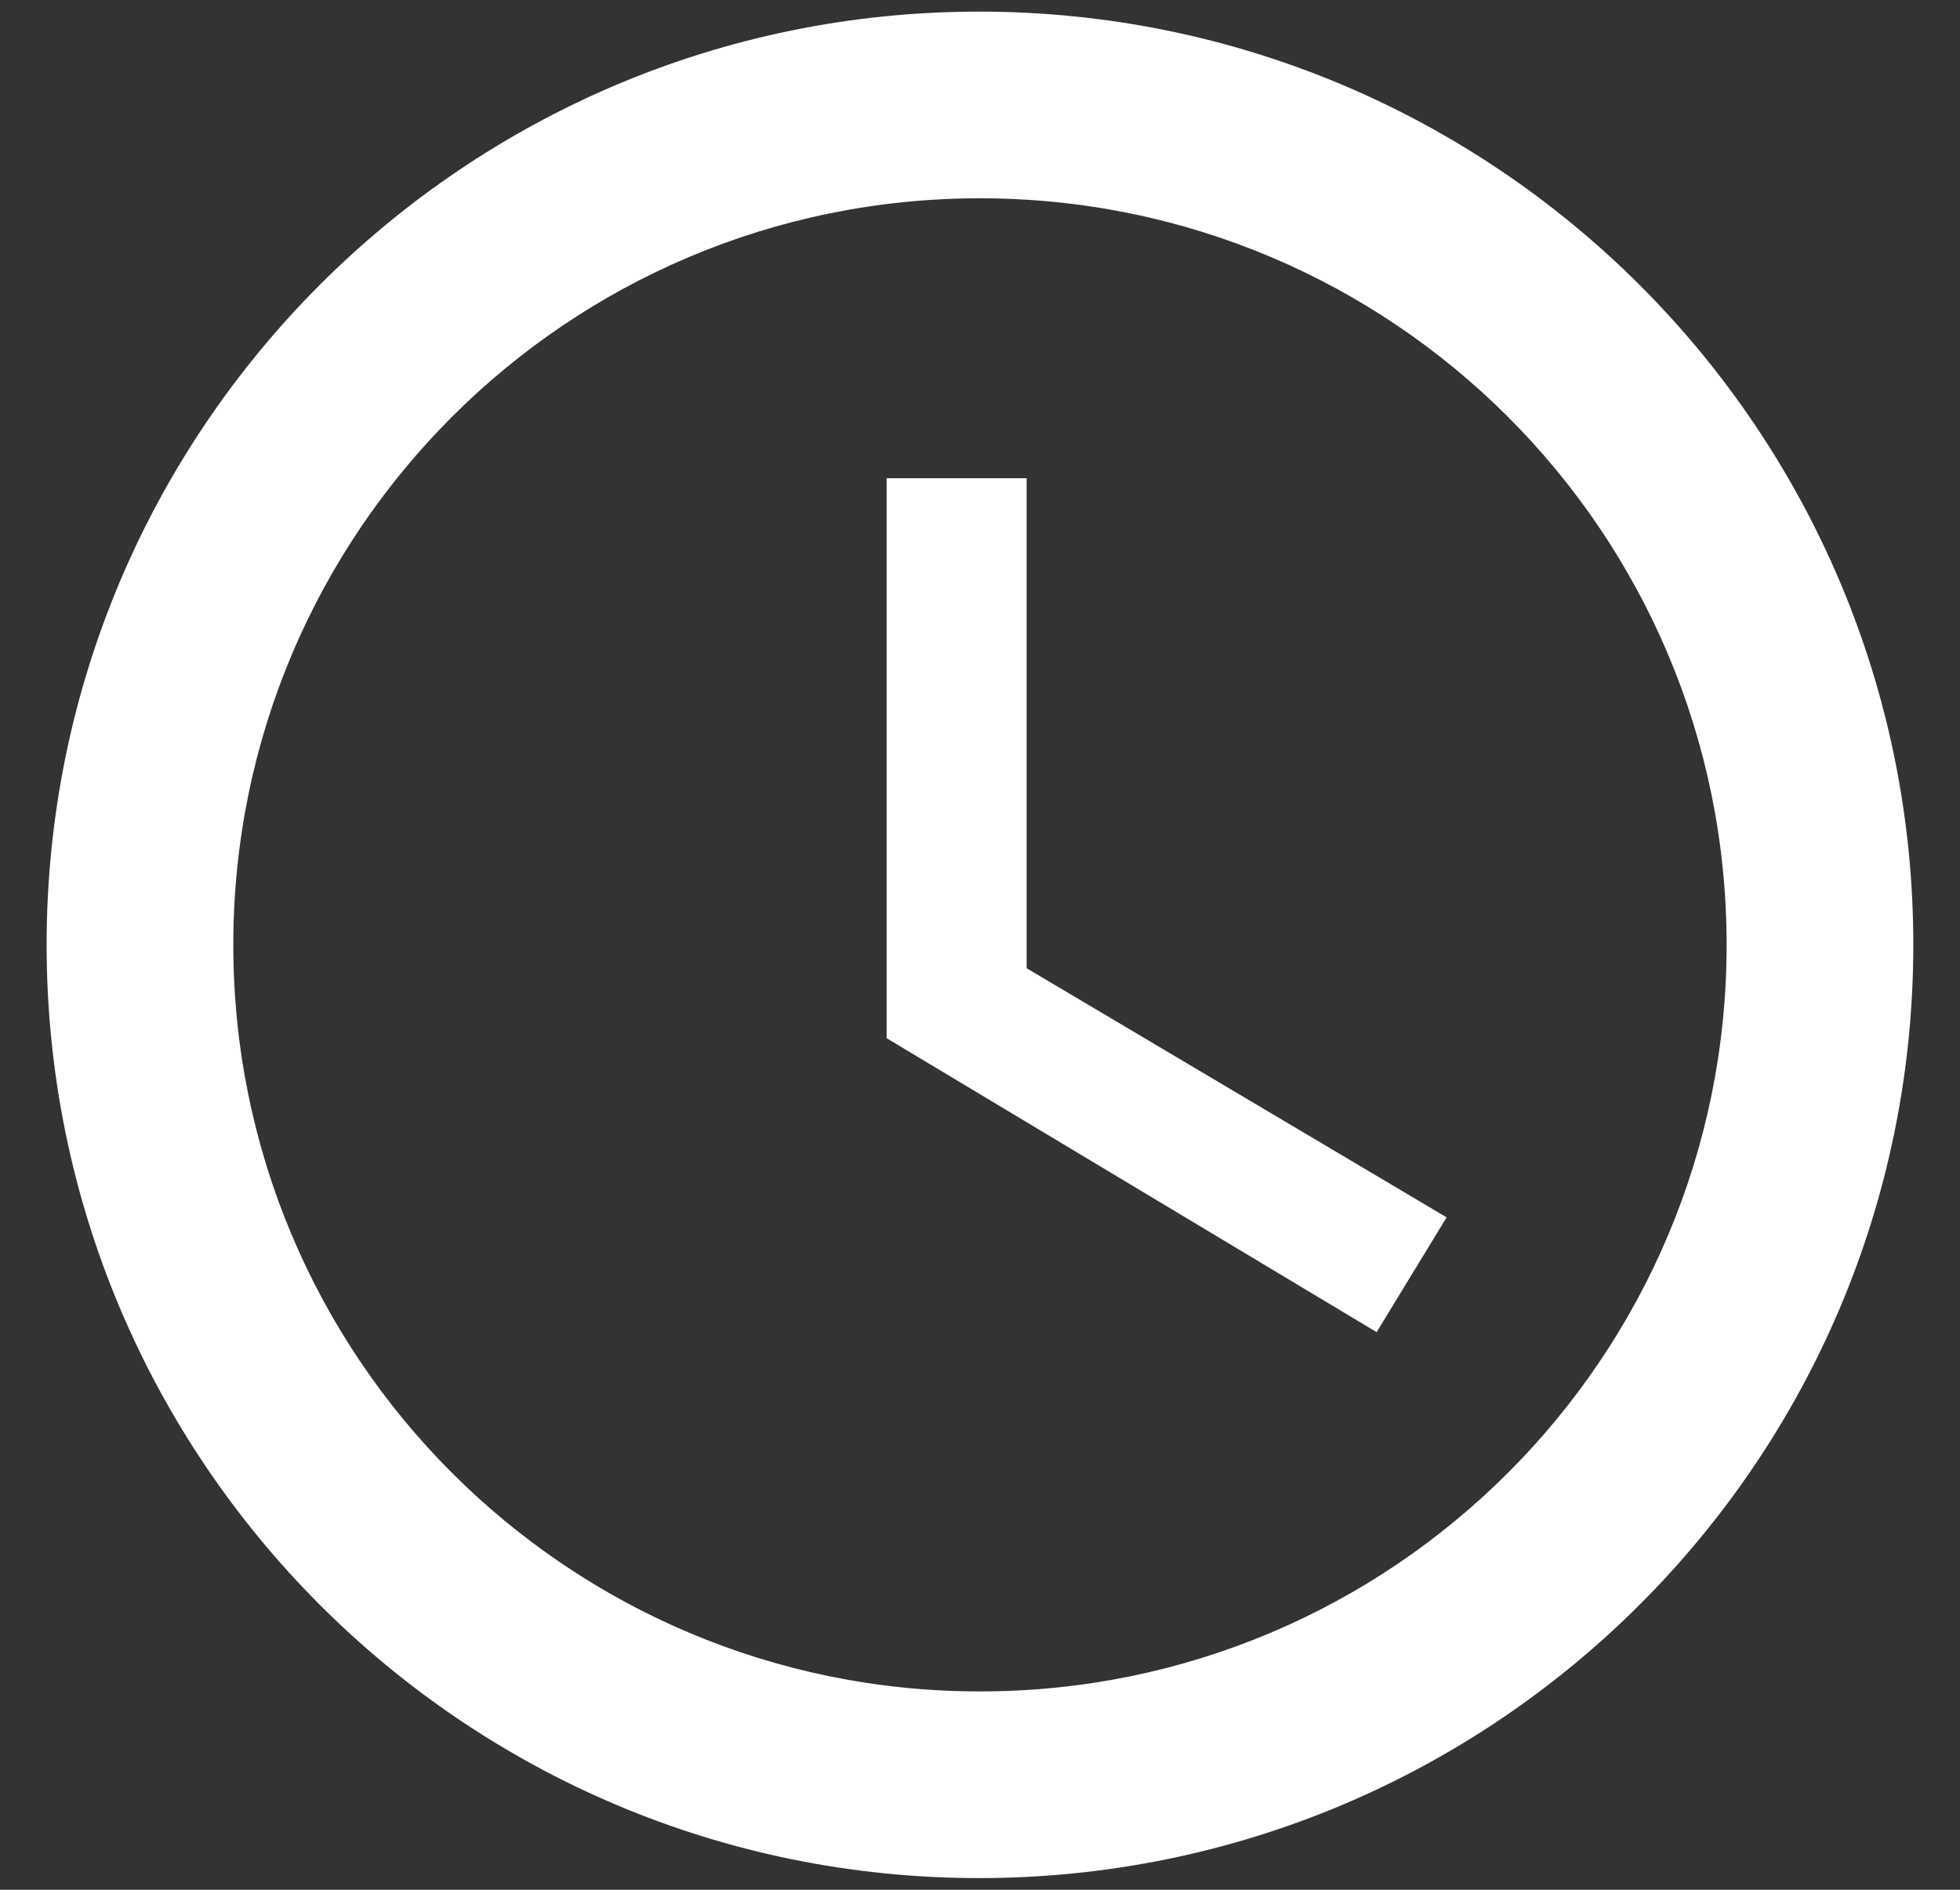 <svg width="28" height="27" viewBox="0 0 28 27" fill="none" xmlns="http://www.w3.org/2000/svg">
<rect x="0" y="0" width="28" height="27" fill="#333333" stroke="none"/>
<path d="M13.986 0.166C6.626 0.166 0.666 6.139 0.666 13.499C0.666 20.859 6.626 26.833 13.986 26.833C21.359 26.833 27.333 20.859 27.333 13.499C27.333 6.139 21.359 0.166 13.986 0.166ZM13.999 24.166C8.106 24.166 3.333 19.393 3.333 13.499C3.333 7.606 8.106 2.833 13.999 2.833C19.893 2.833 24.666 7.606 24.666 13.499C24.666 19.393 19.893 24.166 13.999 24.166ZM14.666 6.833H12.666V14.833L19.666 19.033L20.666 17.393L14.666 13.833V6.833Z" fill="white"/>
</svg>

